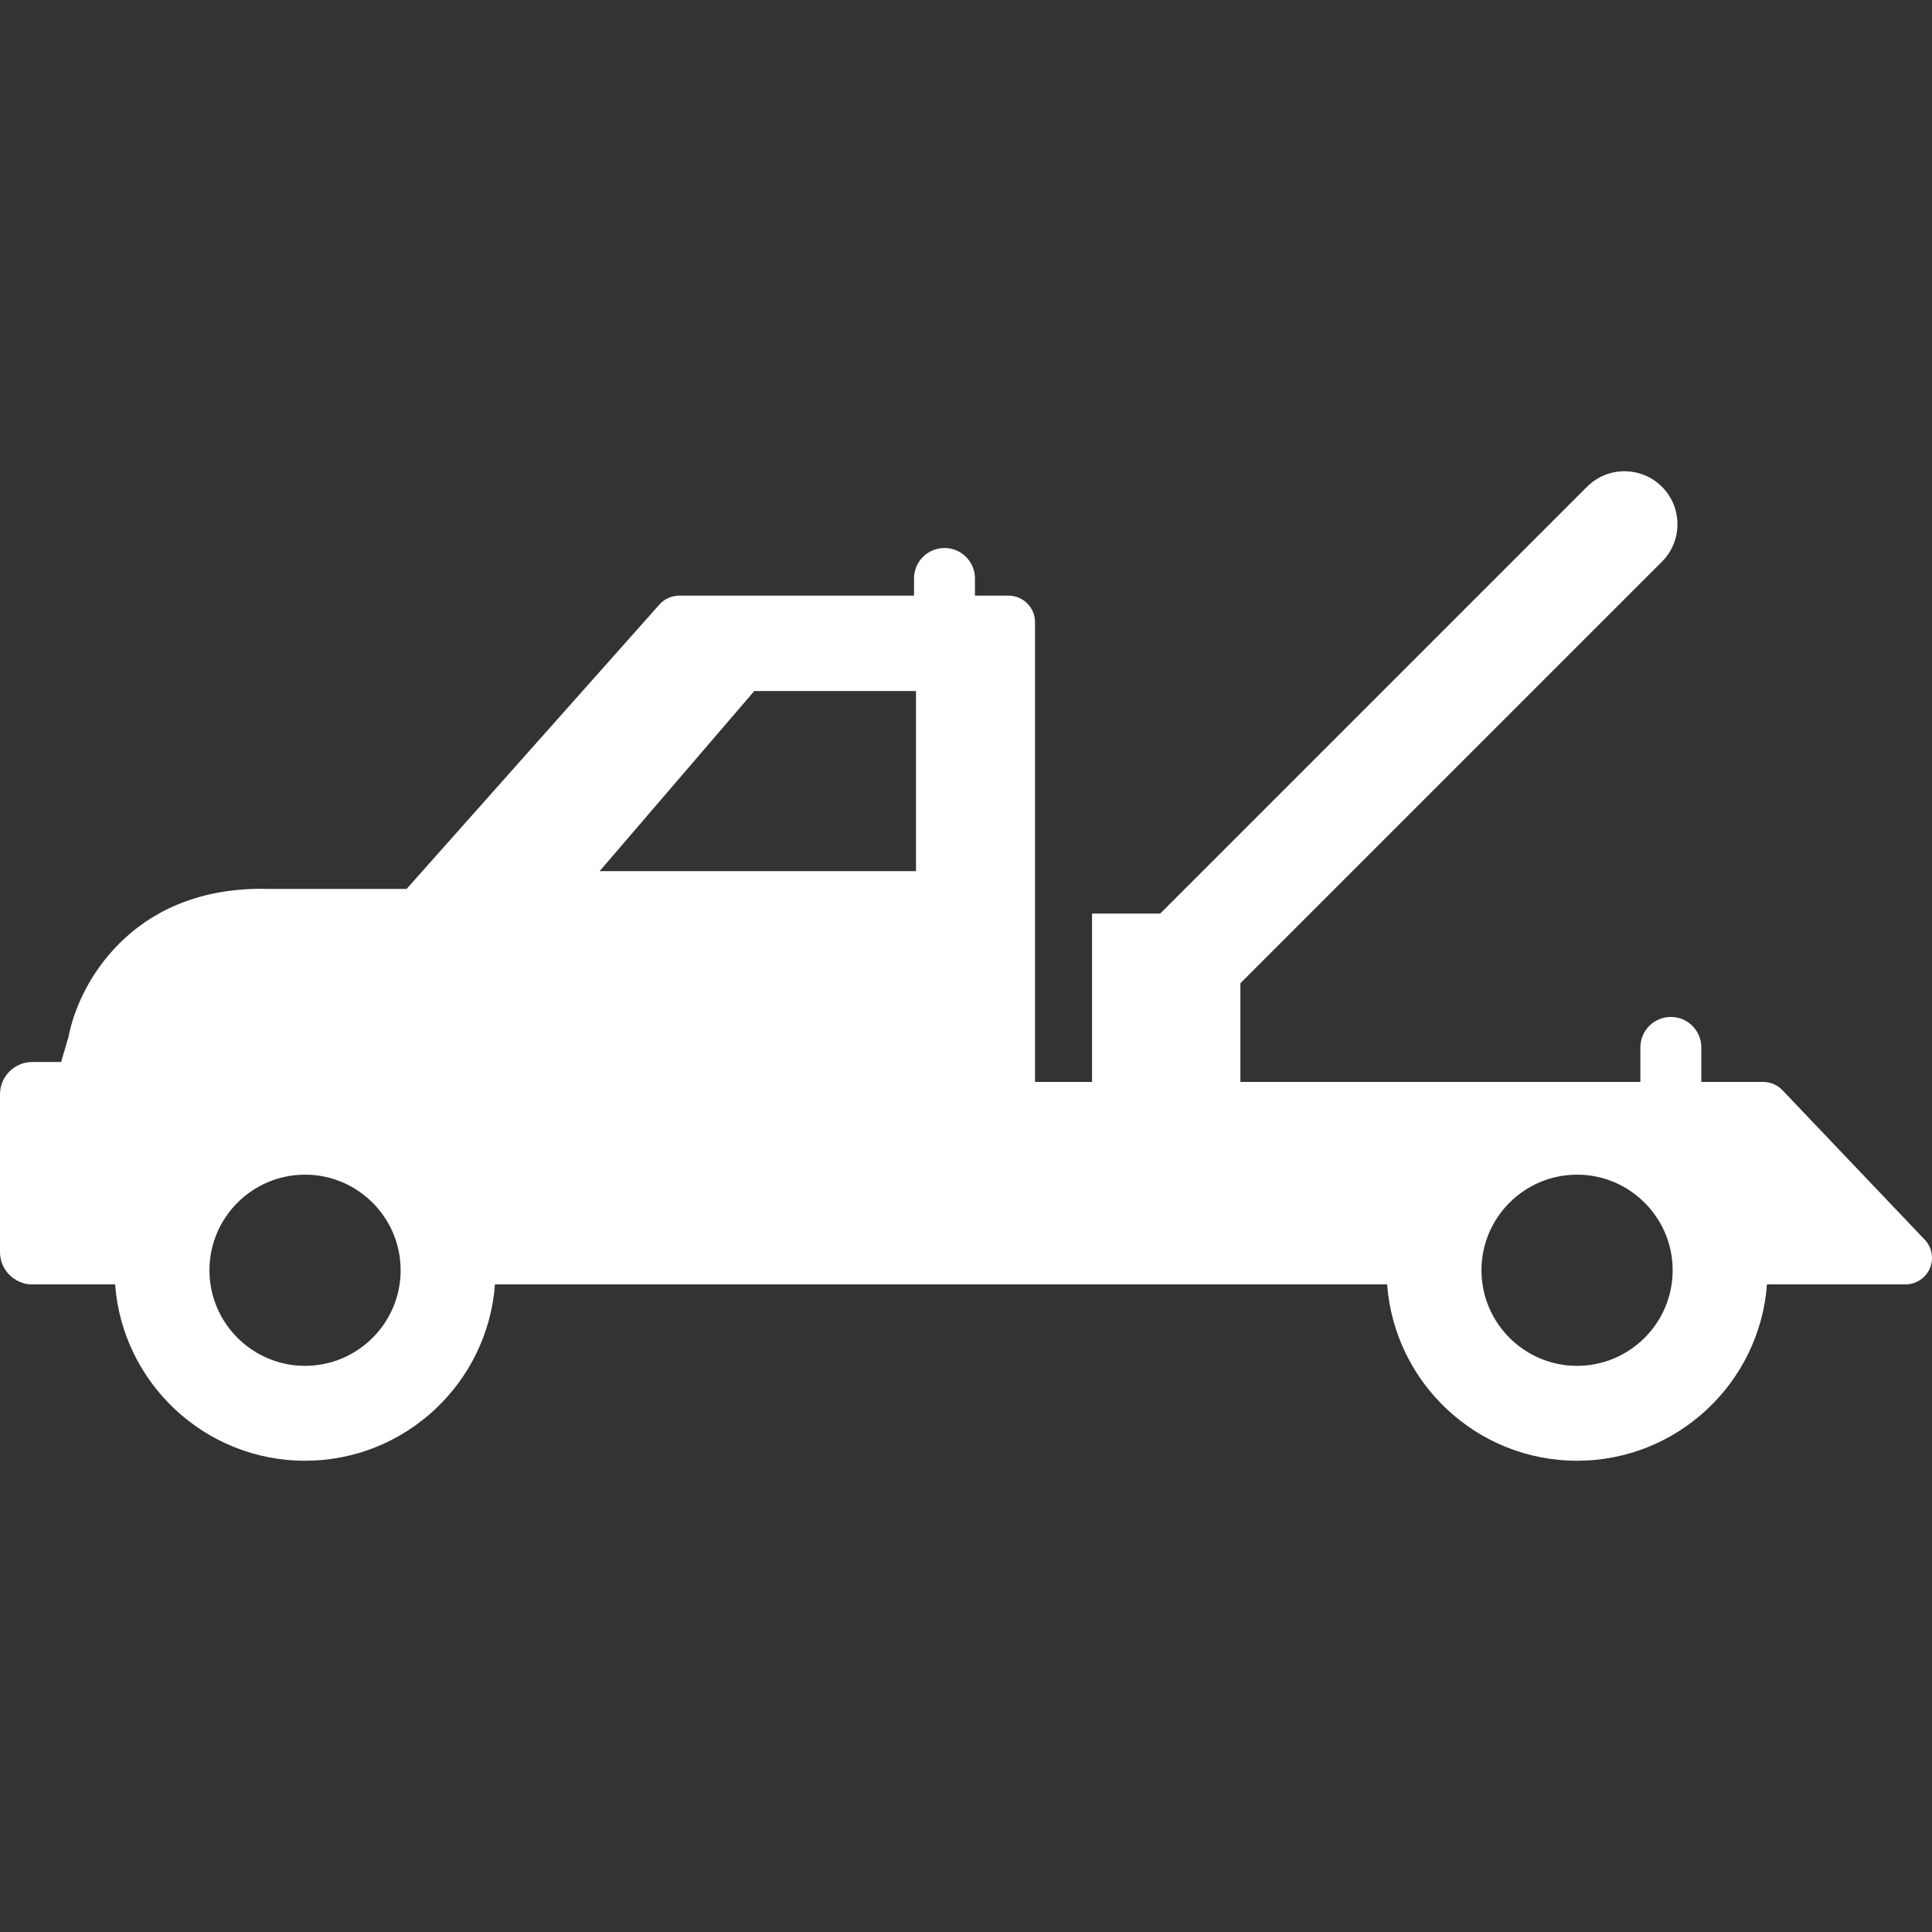 <svg xmlns="http://www.w3.org/2000/svg" xmlns:xlink="http://www.w3.org/1999/xlink" version="1.1" style="enable-background:new 0 0 430 430;" xml:space="preserve" width="430" height="430"><rect width="100%" height="100%" fill="#333333" stroke="none"/><rect id="backgroundrect" width="100%" height="100%" x="0" y="0" fill="none" stroke="none"/>
















<g class="currentLayer" style=""><title>Layer 1</title><path style="stroke:#000000;stroke-width:0;stroke-linecap:round;stroke-linejoin:round;" d="M428.375,275.903L396.7,242.626  c-1.113-1.17-2.657-1.827-4.27-1.827h-13.775c0-0.007,0.001-0.013,0.001-0.02v-7.661c0-3.743-3.036-6.783-6.78-6.783  c-3.747,0-6.78,3.04-6.78,6.783v7.661c0,0.007,0.001,0.013,0.001,0.02H276.07V218.84l93.825-93.825  c4.605-4.604,4.605-12.071,0-16.676c-4.604-4.605-12.071-4.605-16.676,0l-94.985,94.985h-15.18v37.475h-12.692V138.47  c0-3.26-2.641-5.899-5.896-5.899h-7.475v-3.831c0-3.744-3.037-6.777-6.78-6.777c-3.747,0-6.78,3.033-6.78,6.777v3.831H151.17  c-1.683,0-3.289,0.725-4.407,1.981l-56.266,63.29H59.756c-0.534-0.018-1.063-0.023-1.583-0.023c-29.13,0-40.75,21.339-42.923,32.943  l-1.648,5.604H7.189c-3.971,0-7.189,3.222-7.189,7.189v35.119c0,3.053,1.909,5.658,4.597,6.699c0.727,0.313,1.516,0.49,2.329,0.49  h0.264h18.431c1.617,21.913,19.951,39.252,42.272,39.252c22.319,0,40.653-17.339,42.27-39.252h198.569  c1.616,21.913,19.95,39.252,42.27,39.252c22.321,0,40.655-17.339,42.271-39.252h30.832c2.359,0,4.49-1.408,5.418-3.572  C430.452,280.121,430,277.607,428.375,275.903z M67.893,303.992c-11.733,0-21.278-9.544-21.278-21.275  c0-11.731,9.545-21.275,21.278-21.275c11.731,0,21.275,9.544,21.275,21.275C89.168,294.448,79.624,303.992,67.893,303.992z   M203.866,193.891h-70.413l34.427-40.093h35.986V193.891z M351.001,303.992c-11.732,0-21.275-9.544-21.275-21.275  c0-11.731,9.544-21.275,21.275-21.275c11.733,0,21.278,9.544,21.278,21.275C372.279,294.448,362.734,303.992,351.001,303.992z" id="svg_1" class="selected" fill="#ffffff" fill-opacity="1"/><g id="svg_2">
</g><g id="svg_3">
</g><g id="svg_4">
</g><g id="svg_5">
</g><g id="svg_6">
</g><g id="svg_7">
</g><g id="svg_8">
</g><g id="svg_9">
</g><g id="svg_10">
</g><g id="svg_11">
</g><g id="svg_12">
</g><g id="svg_13">
</g><g id="svg_14">
</g><g id="svg_15">
</g><g id="svg_16">
</g></g></svg>
